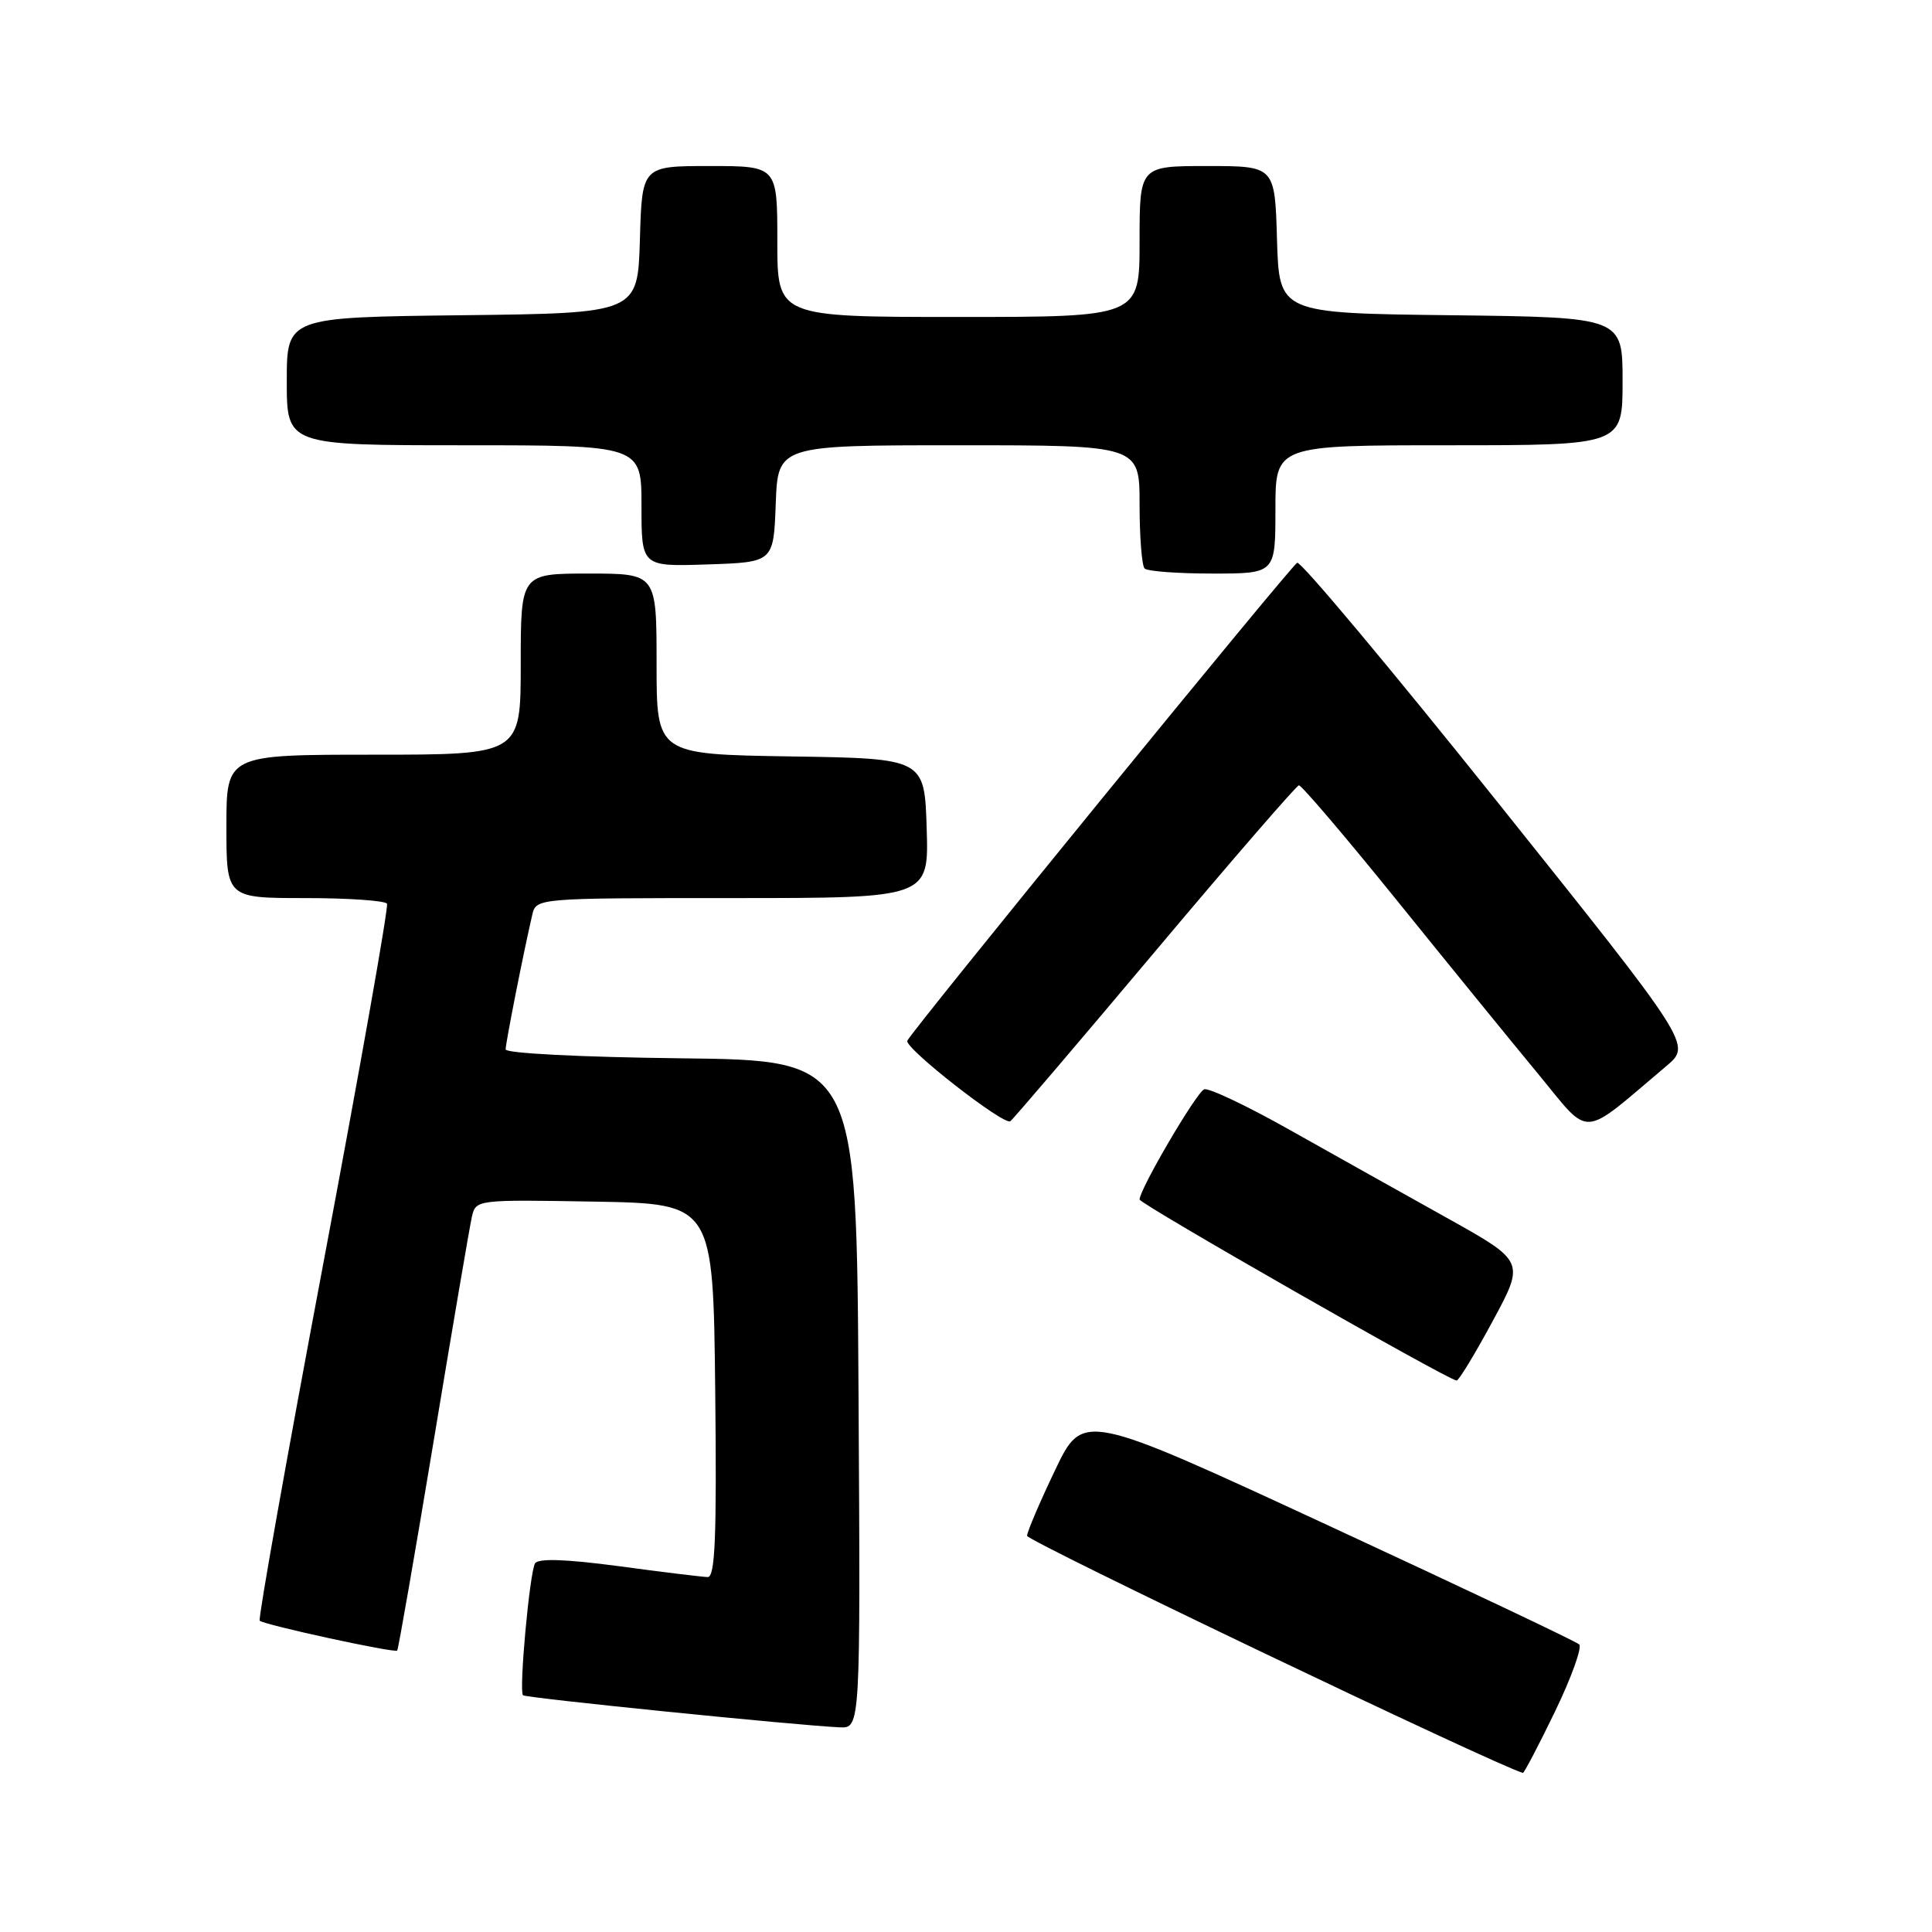 <?xml version="1.0" encoding="UTF-8" standalone="no"?>
<!DOCTYPE svg PUBLIC "-//W3C//DTD SVG 1.1//EN" "http://www.w3.org/Graphics/SVG/1.1/DTD/svg11.dtd" >
<svg xmlns="http://www.w3.org/2000/svg" xmlns:xlink="http://www.w3.org/1999/xlink" version="1.1" viewBox="0 0 256 256">
 <g >
 <path fill="currentColor"
d=" M 206.04 226.80 C 208.22 222.29 209.66 218.28 209.25 217.89 C 208.84 217.50 193.88 210.41 176.00 202.13 C 143.50 187.08 143.50 187.08 139.81 194.79 C 137.78 199.03 136.11 202.95 136.09 203.50 C 136.08 204.20 198.06 233.84 201.79 234.92 C 201.94 234.96 203.86 231.31 206.04 226.80 Z  M 113.76 184.75 C 113.50 140.50 113.50 140.50 90.25 140.23 C 77.03 140.08 67.00 139.57 67.00 139.05 C 67.00 138.19 69.37 126.19 70.52 121.25 C 71.04 119.00 71.04 119.00 97.06 119.00 C 123.08 119.00 123.08 119.00 122.79 109.75 C 122.50 100.50 122.50 100.50 104.75 100.23 C 87.00 99.95 87.00 99.95 87.00 87.98 C 87.00 76.00 87.00 76.00 78.00 76.00 C 69.00 76.00 69.00 76.00 69.00 88.00 C 69.00 100.00 69.00 100.00 49.50 100.00 C 30.00 100.00 30.00 100.00 30.00 109.50 C 30.00 119.00 30.00 119.00 40.44 119.00 C 46.18 119.00 51.06 119.34 51.28 119.75 C 51.50 120.16 47.70 141.61 42.84 167.42 C 37.98 193.22 34.19 214.52 34.41 214.75 C 34.97 215.30 52.27 219.06 52.63 218.71 C 52.78 218.55 54.95 206.07 57.46 190.96 C 59.96 175.86 62.24 162.48 62.53 161.22 C 63.05 158.96 63.13 158.95 78.78 159.22 C 94.50 159.50 94.50 159.50 94.77 184.25 C 94.98 203.72 94.76 208.99 93.77 208.97 C 93.07 208.95 87.78 208.31 82.02 207.53 C 74.97 206.59 71.33 206.47 70.90 207.15 C 70.18 208.32 68.74 224.07 69.30 224.63 C 69.65 224.99 105.63 228.63 111.26 228.88 C 114.02 229.00 114.02 229.00 113.76 184.75 Z  M 197.78 175.07 C 202.06 167.15 202.06 167.15 191.78 161.41 C 186.13 158.26 176.80 153.04 171.06 149.81 C 165.32 146.57 160.15 144.11 159.56 144.34 C 158.53 144.74 151.00 157.58 151.00 158.94 C 151.00 159.52 191.66 182.75 193.00 182.93 C 193.28 182.97 195.43 179.43 197.78 175.07 Z  M 220.82 141.24 C 224.14 138.44 224.14 138.44 198.41 106.26 C 184.26 88.56 172.32 74.30 171.88 74.57 C 170.87 75.20 120.60 136.82 120.22 137.91 C 119.87 138.89 132.98 149.14 133.87 148.57 C 134.21 148.35 142.82 138.25 153.00 126.14 C 163.18 114.03 171.78 104.10 172.11 104.06 C 172.45 104.03 178.27 110.86 185.05 119.25 C 191.82 127.64 200.25 137.99 203.78 142.26 C 210.91 150.90 209.27 150.99 220.82 141.24 Z  M 169.00 67.50 C 169.00 59.00 169.00 59.00 192.00 59.00 C 215.00 59.00 215.00 59.00 215.00 50.52 C 215.00 42.04 215.00 42.04 192.25 41.77 C 169.50 41.50 169.50 41.50 169.21 31.75 C 168.93 22.00 168.93 22.00 159.96 22.00 C 151.00 22.00 151.00 22.00 151.00 32.00 C 151.00 42.00 151.00 42.00 127.00 42.00 C 103.00 42.00 103.00 42.00 103.00 32.00 C 103.00 22.00 103.00 22.00 94.04 22.00 C 85.07 22.00 85.07 22.00 84.79 31.75 C 84.50 41.50 84.50 41.50 61.25 41.77 C 38.00 42.04 38.00 42.04 38.00 50.52 C 38.00 59.00 38.00 59.00 61.50 59.00 C 85.00 59.00 85.00 59.00 85.00 67.04 C 85.00 75.08 85.00 75.08 93.75 74.79 C 102.50 74.50 102.50 74.50 102.79 66.75 C 103.08 59.00 103.08 59.00 127.04 59.00 C 151.00 59.00 151.00 59.00 151.00 66.83 C 151.00 71.14 151.30 74.97 151.67 75.33 C 152.03 75.70 156.08 76.00 160.67 76.00 C 169.00 76.00 169.00 76.00 169.00 67.50 Z "/>
</g>
</svg>